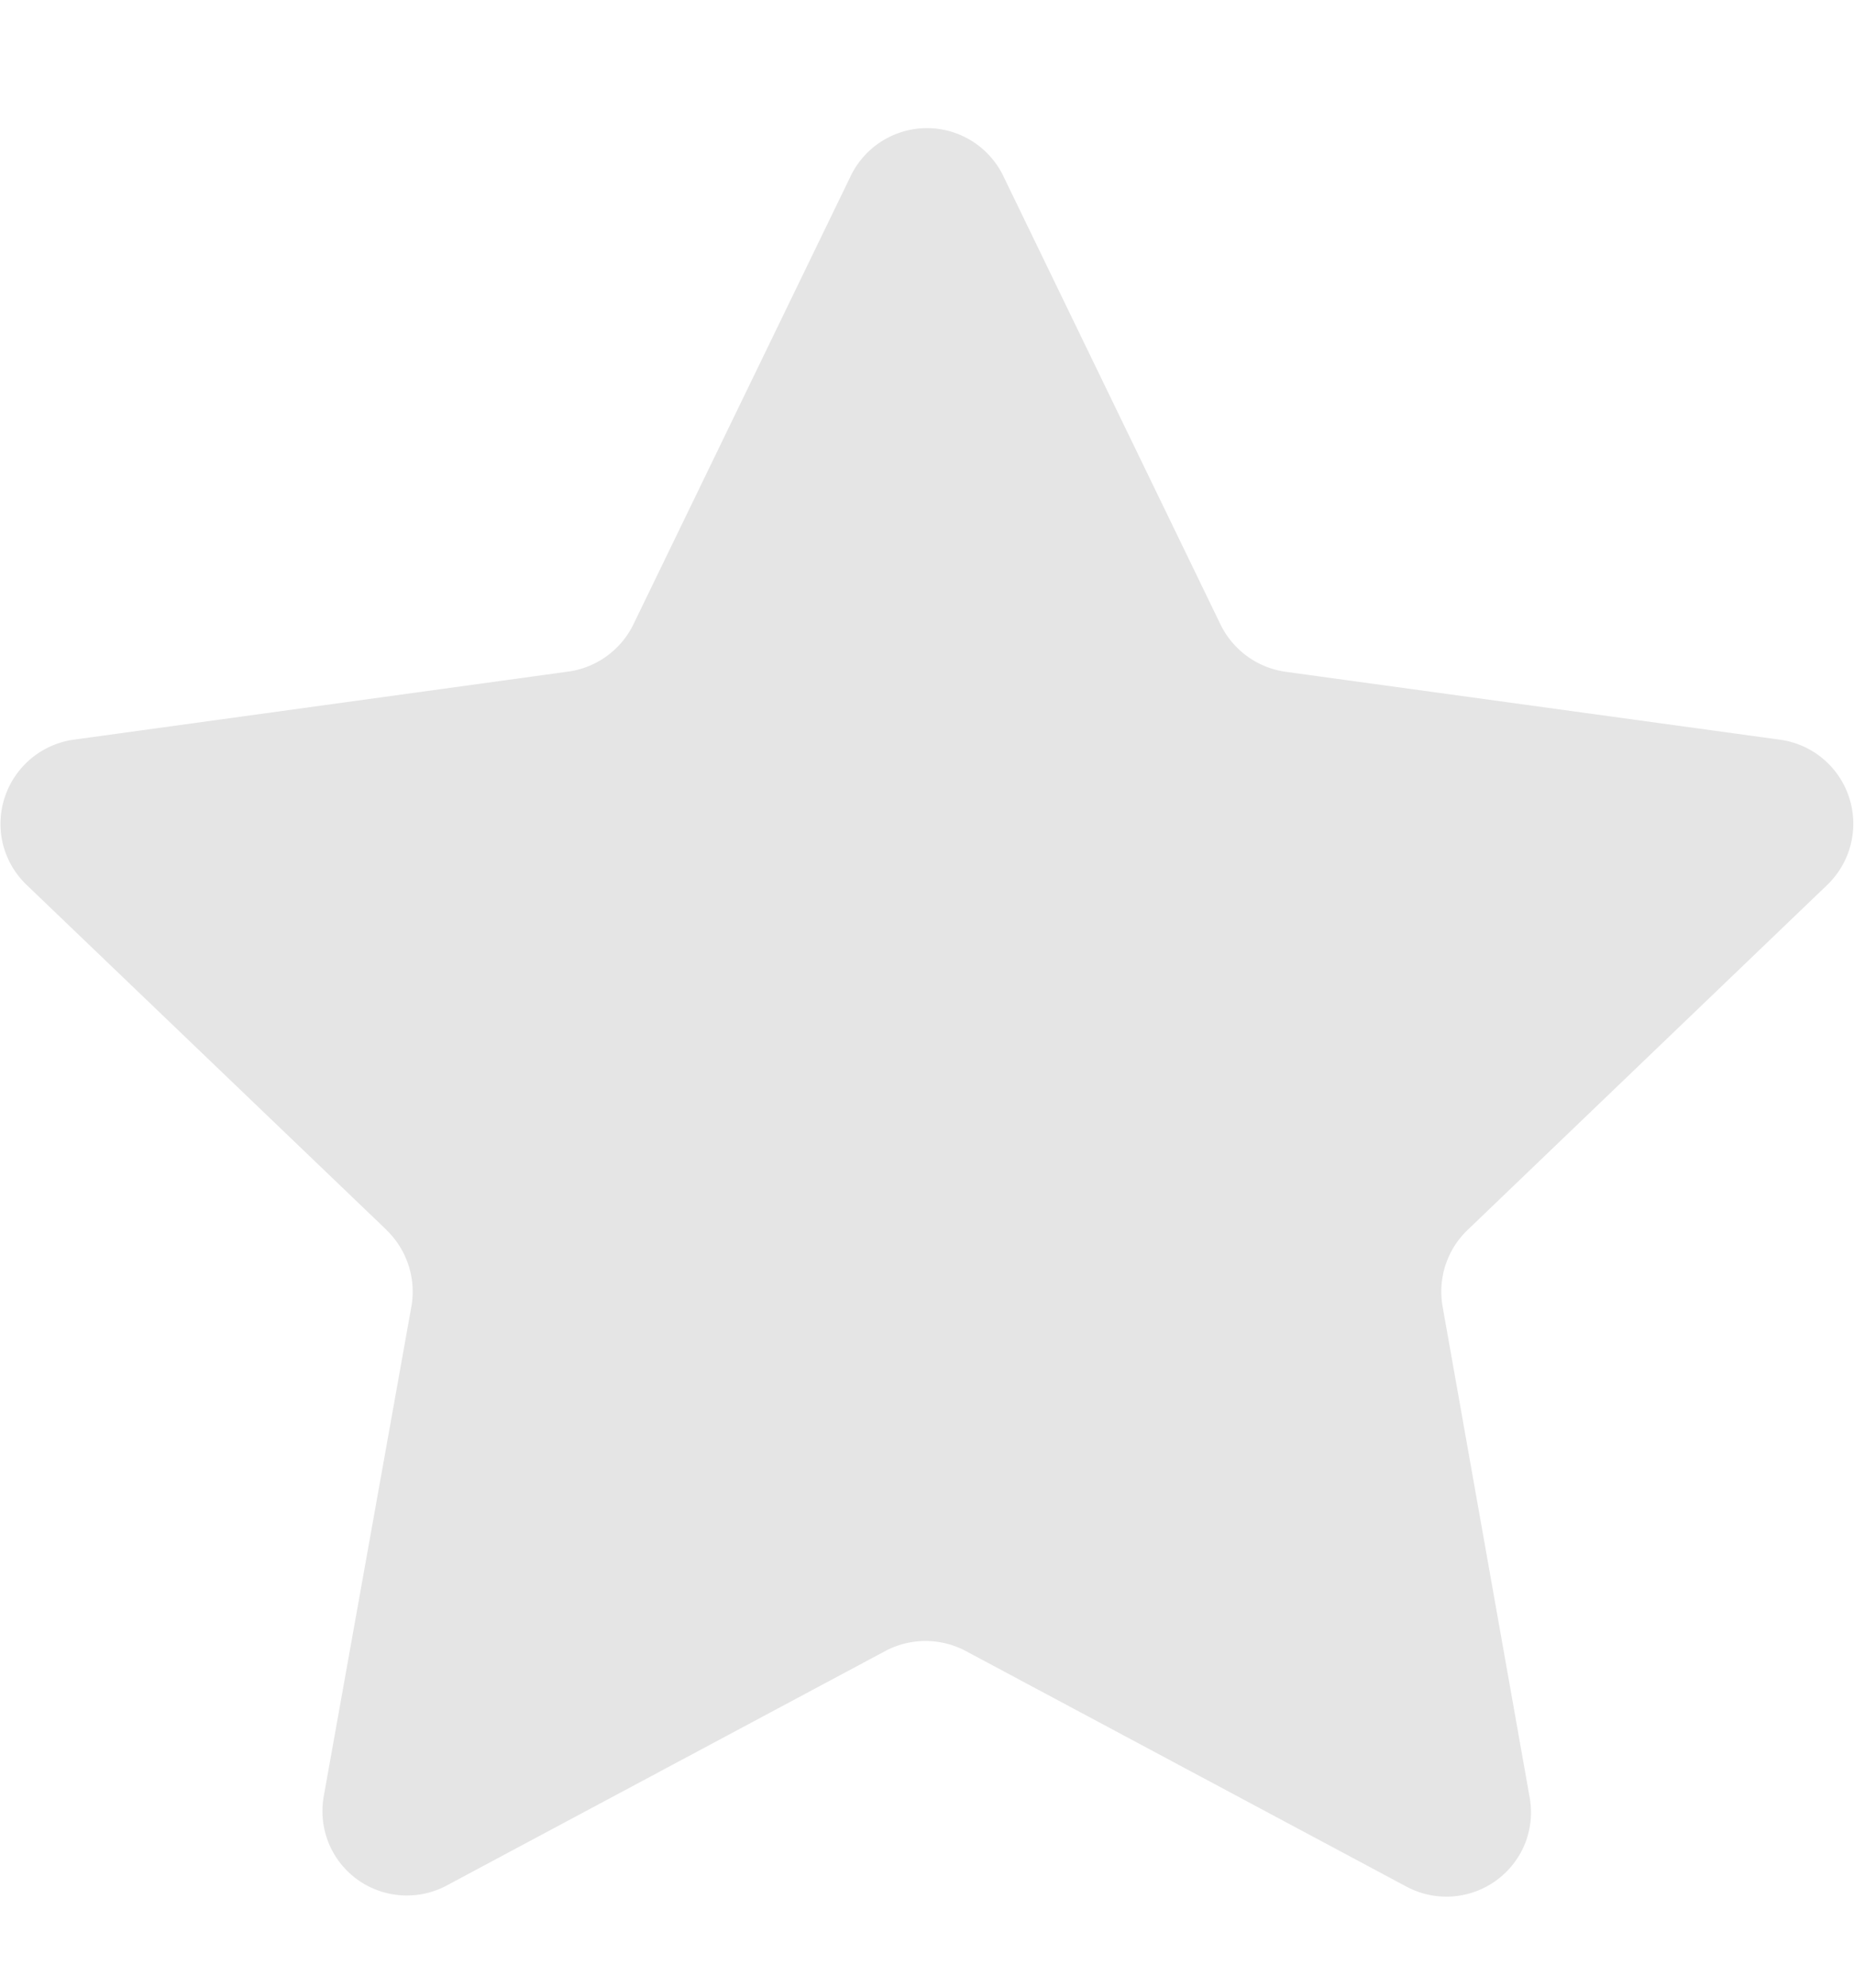 <svg width="14" height="15" fill="none" xmlns="http://www.w3.org/2000/svg"><path d="M2.917 9.281a.646.646 0 01.19.576l-.663 3.703a.636.636 0 00.575.742.64.64 0 00.341-.066l3.324-1.776a.648.648 0 01.61 0l3.324 1.776a.64.64 0 00.898-.324.636.636 0 00.034-.352l-.657-3.703a.644.644 0 01.19-.576L13.8 6.676a.64.64 0 00-.36-1.094L9.71 5.07a.648.648 0 01-.492-.354L7.576 1.328a.64.64 0 00-1.152 0L4.781 4.716a.646.646 0 01-.504.354l-3.721.512a.642.642 0 00-.534.788.64.64 0 00.177.306L2.917 9.28z" fill="#E5E5E5"/></svg>